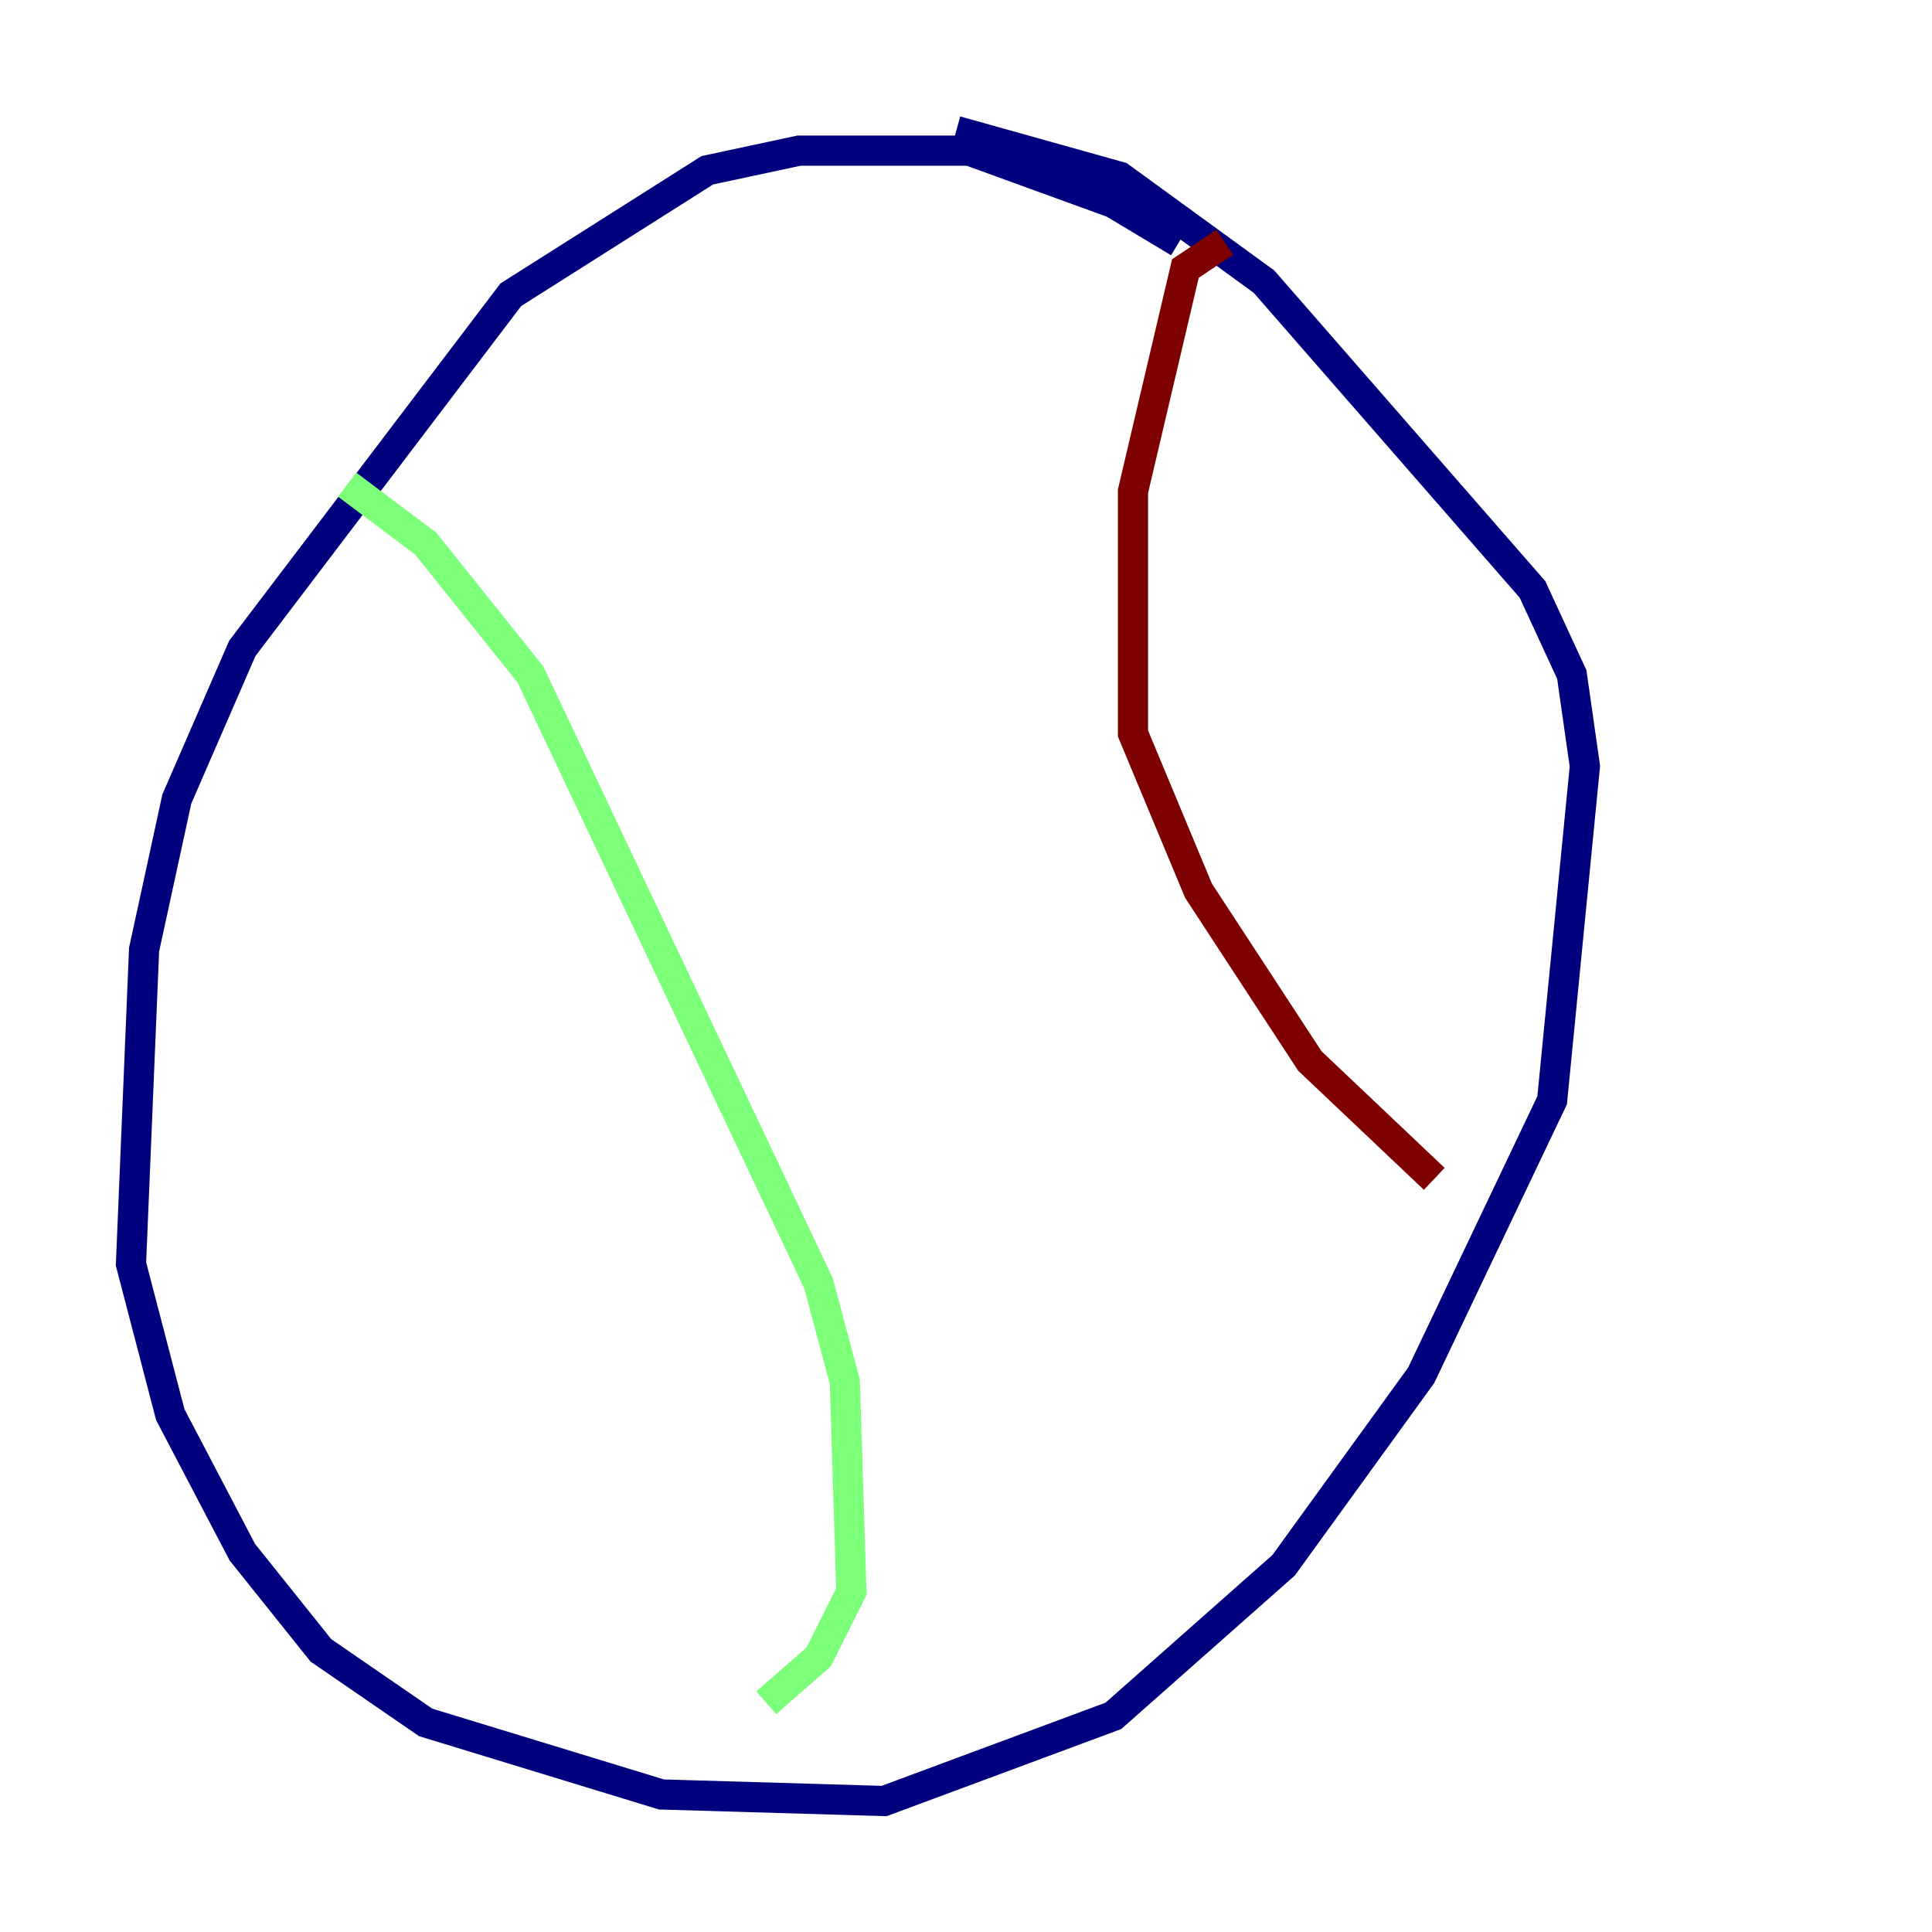<?xml version="1.0" encoding="utf-8" ?>
<svg baseProfile="tiny" height="128" version="1.2" viewBox="0,0,128,128" width="128" xmlns="http://www.w3.org/2000/svg" xmlns:ev="http://www.w3.org/2001/xml-events" xmlns:xlink="http://www.w3.org/1999/xlink"><defs /><polyline fill="none" points="78.102,16.054 73.763,13.451 64.217,9.98 52.936,9.98 46.861,11.281 33.844,19.525 16.054,42.956 11.715,52.936 9.546,62.915 8.678,83.742 11.281,93.722 16.054,102.834 21.261,109.342 28.203,114.115 43.824,118.888 58.576,119.322 73.763,113.681 85.044,103.702 94.156,91.119 102.834,72.895 105.003,50.766 104.136,44.691 101.532,39.051 83.742,18.658 74.197,11.715 63.349,8.678" stroke="#00007f" stroke-width="2" /><polyline fill="none" points="22.997,32.108 28.203,36.014 35.146,44.691 54.237,85.044 55.973,91.552 56.407,105.437 54.237,109.776 50.766,112.814" stroke="#7cff79" stroke-width="2" /><polyline fill="none" points="81.139,16.054 78.536,17.79 75.064,32.542 75.064,48.597 79.403,59.01 86.78,70.291 95.024,78.102" stroke="#7f0000" stroke-width="2" /></svg>